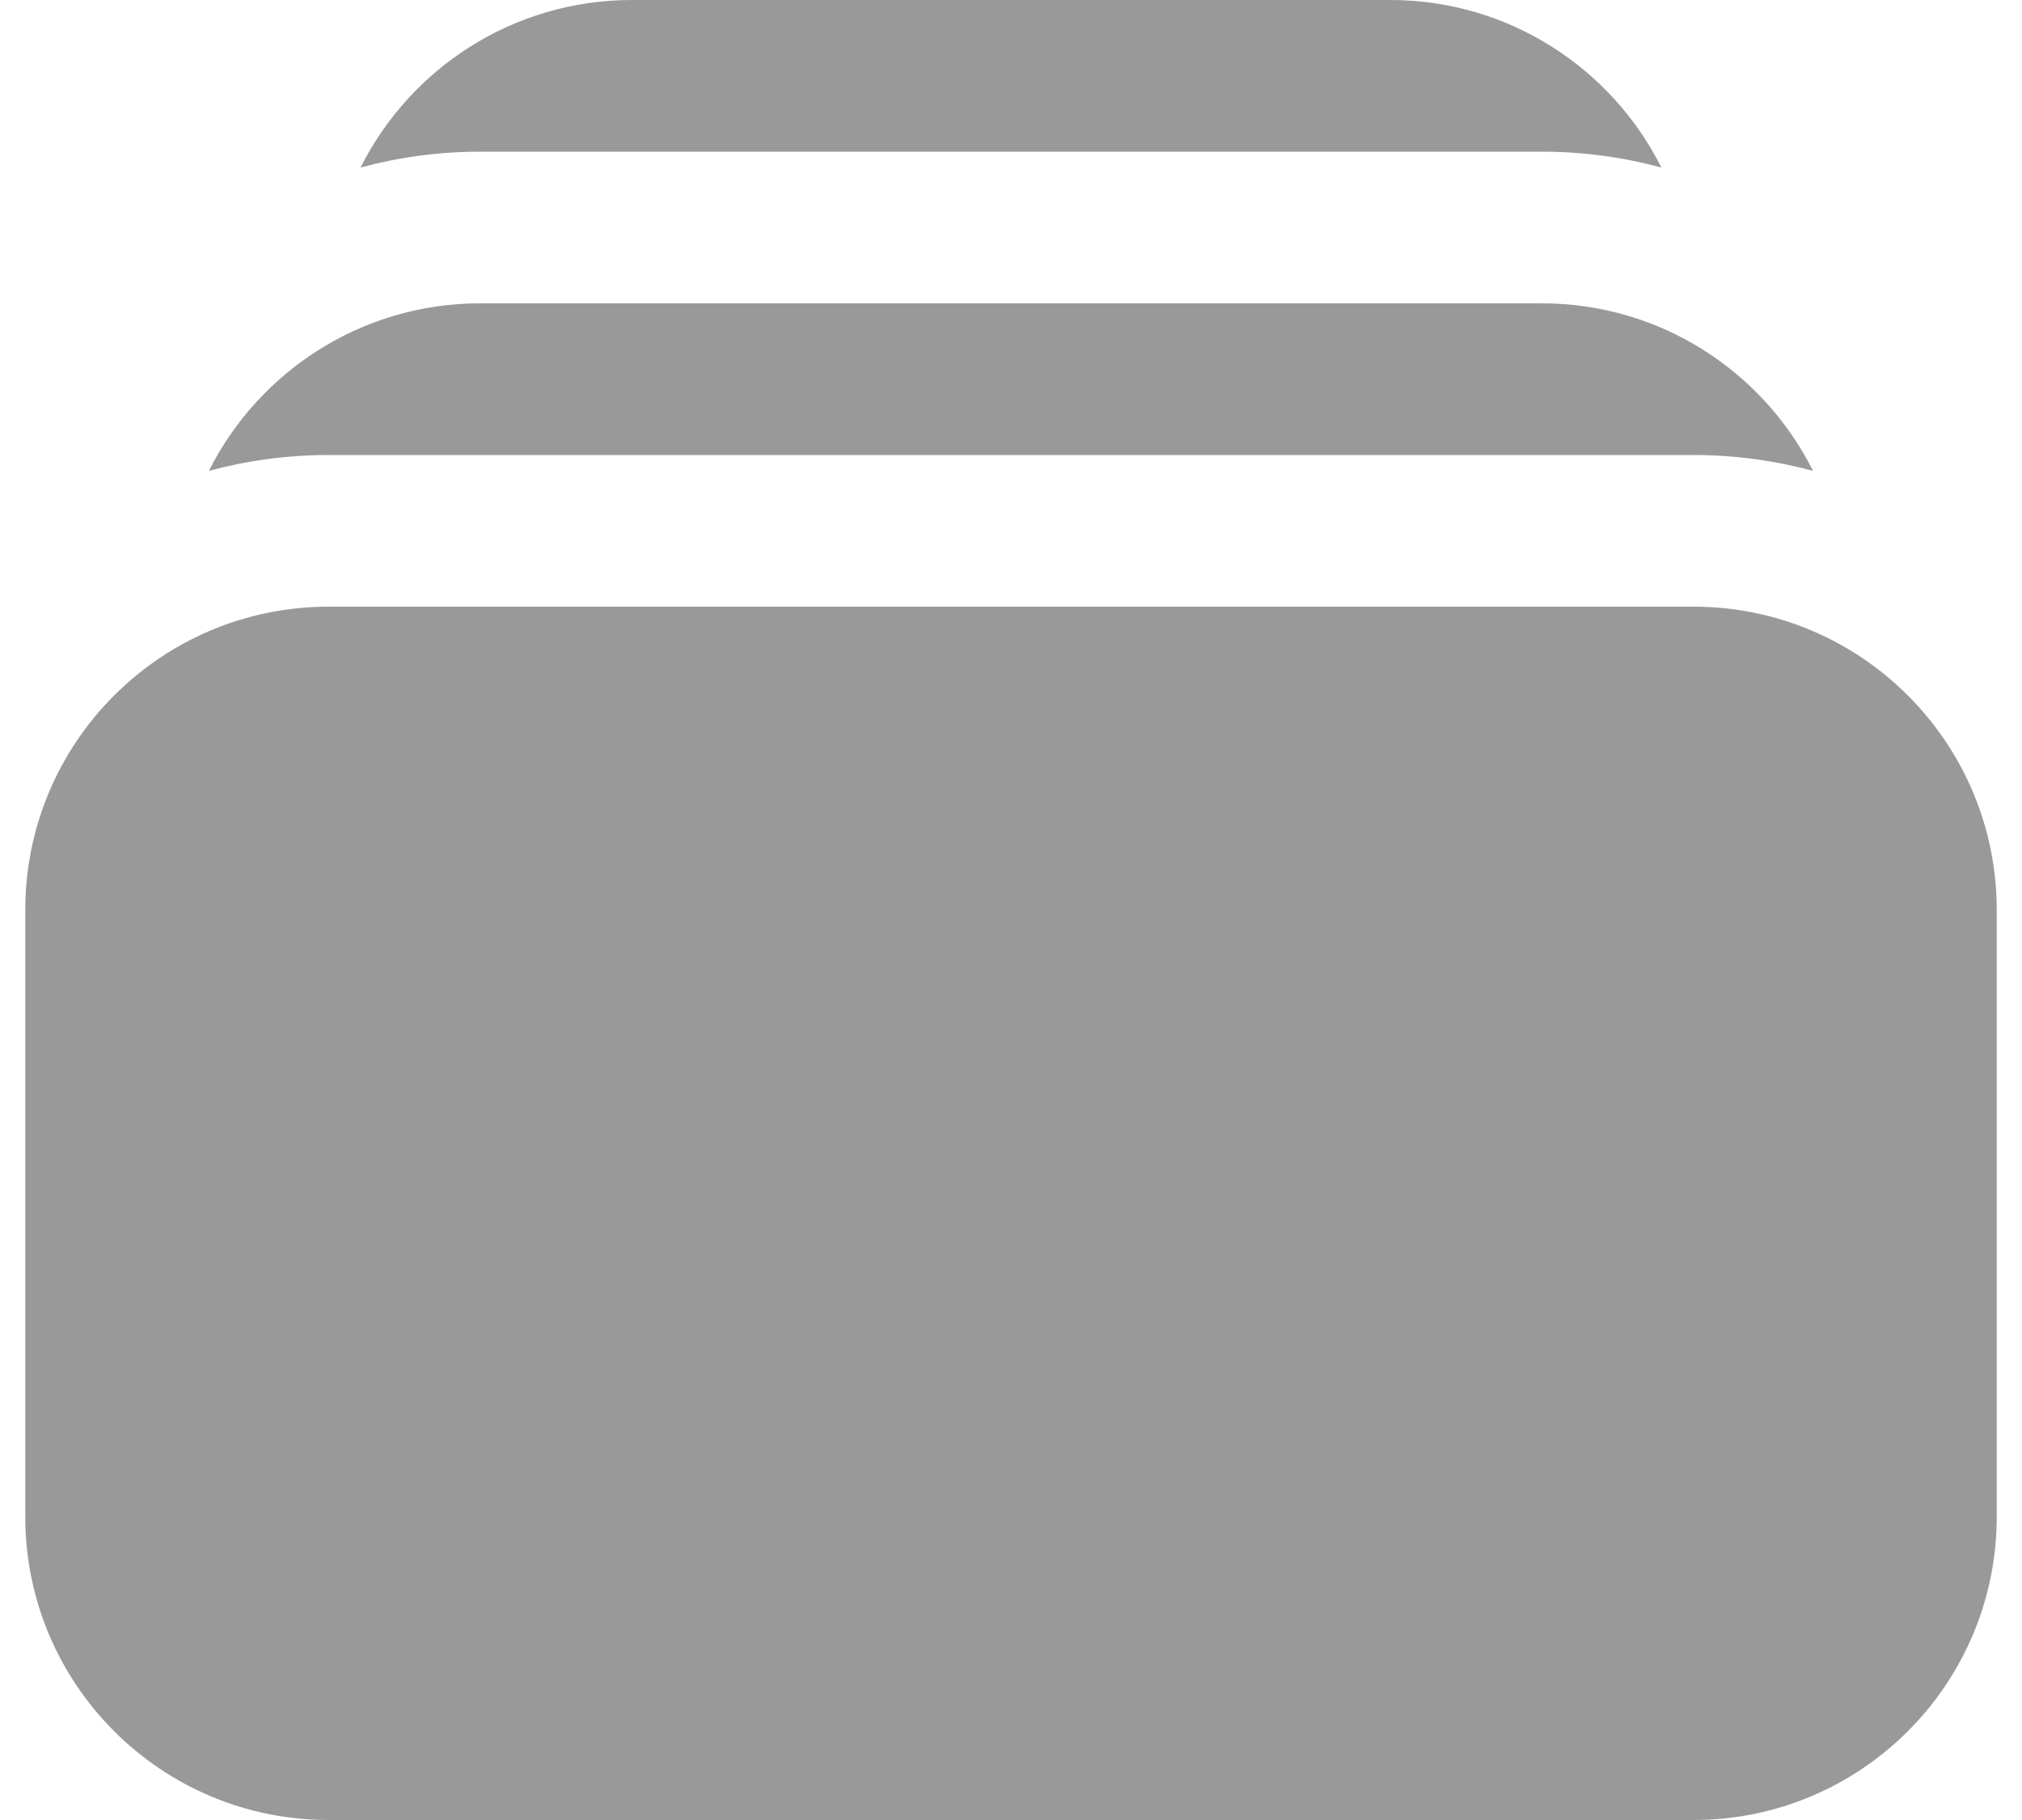 <svg width="20" height="18" viewBox="0 0 20 18" fill="none" xmlns="http://www.w3.org/2000/svg">
<path d="M3.566 1.657C3.943 1.555 4.34 1.5 4.75 1.5H15.25C15.659 1.5 16.056 1.555 16.433 1.657C15.941 0.675 14.924 0 13.75 0H6.25C5.076 0 4.059 0.675 3.566 1.657Z" fill="#999999"/>
<path d="M0.25 9C0.25 7.343 1.593 6 3.25 6H16.75C18.407 6 19.75 7.343 19.75 9V15C19.75 16.657 18.407 18 16.75 18H3.25C1.593 18 0.25 16.657 0.25 15V9Z" fill="#999999"/>
<path d="M3.25 4.5C2.84 4.5 2.443 4.555 2.066 4.657C2.559 3.675 3.576 3 4.75 3H15.25C16.424 3 17.441 3.675 17.933 4.657C17.556 4.555 17.159 4.5 16.75 4.5H3.25Z" fill="#999999"/>
</svg>
